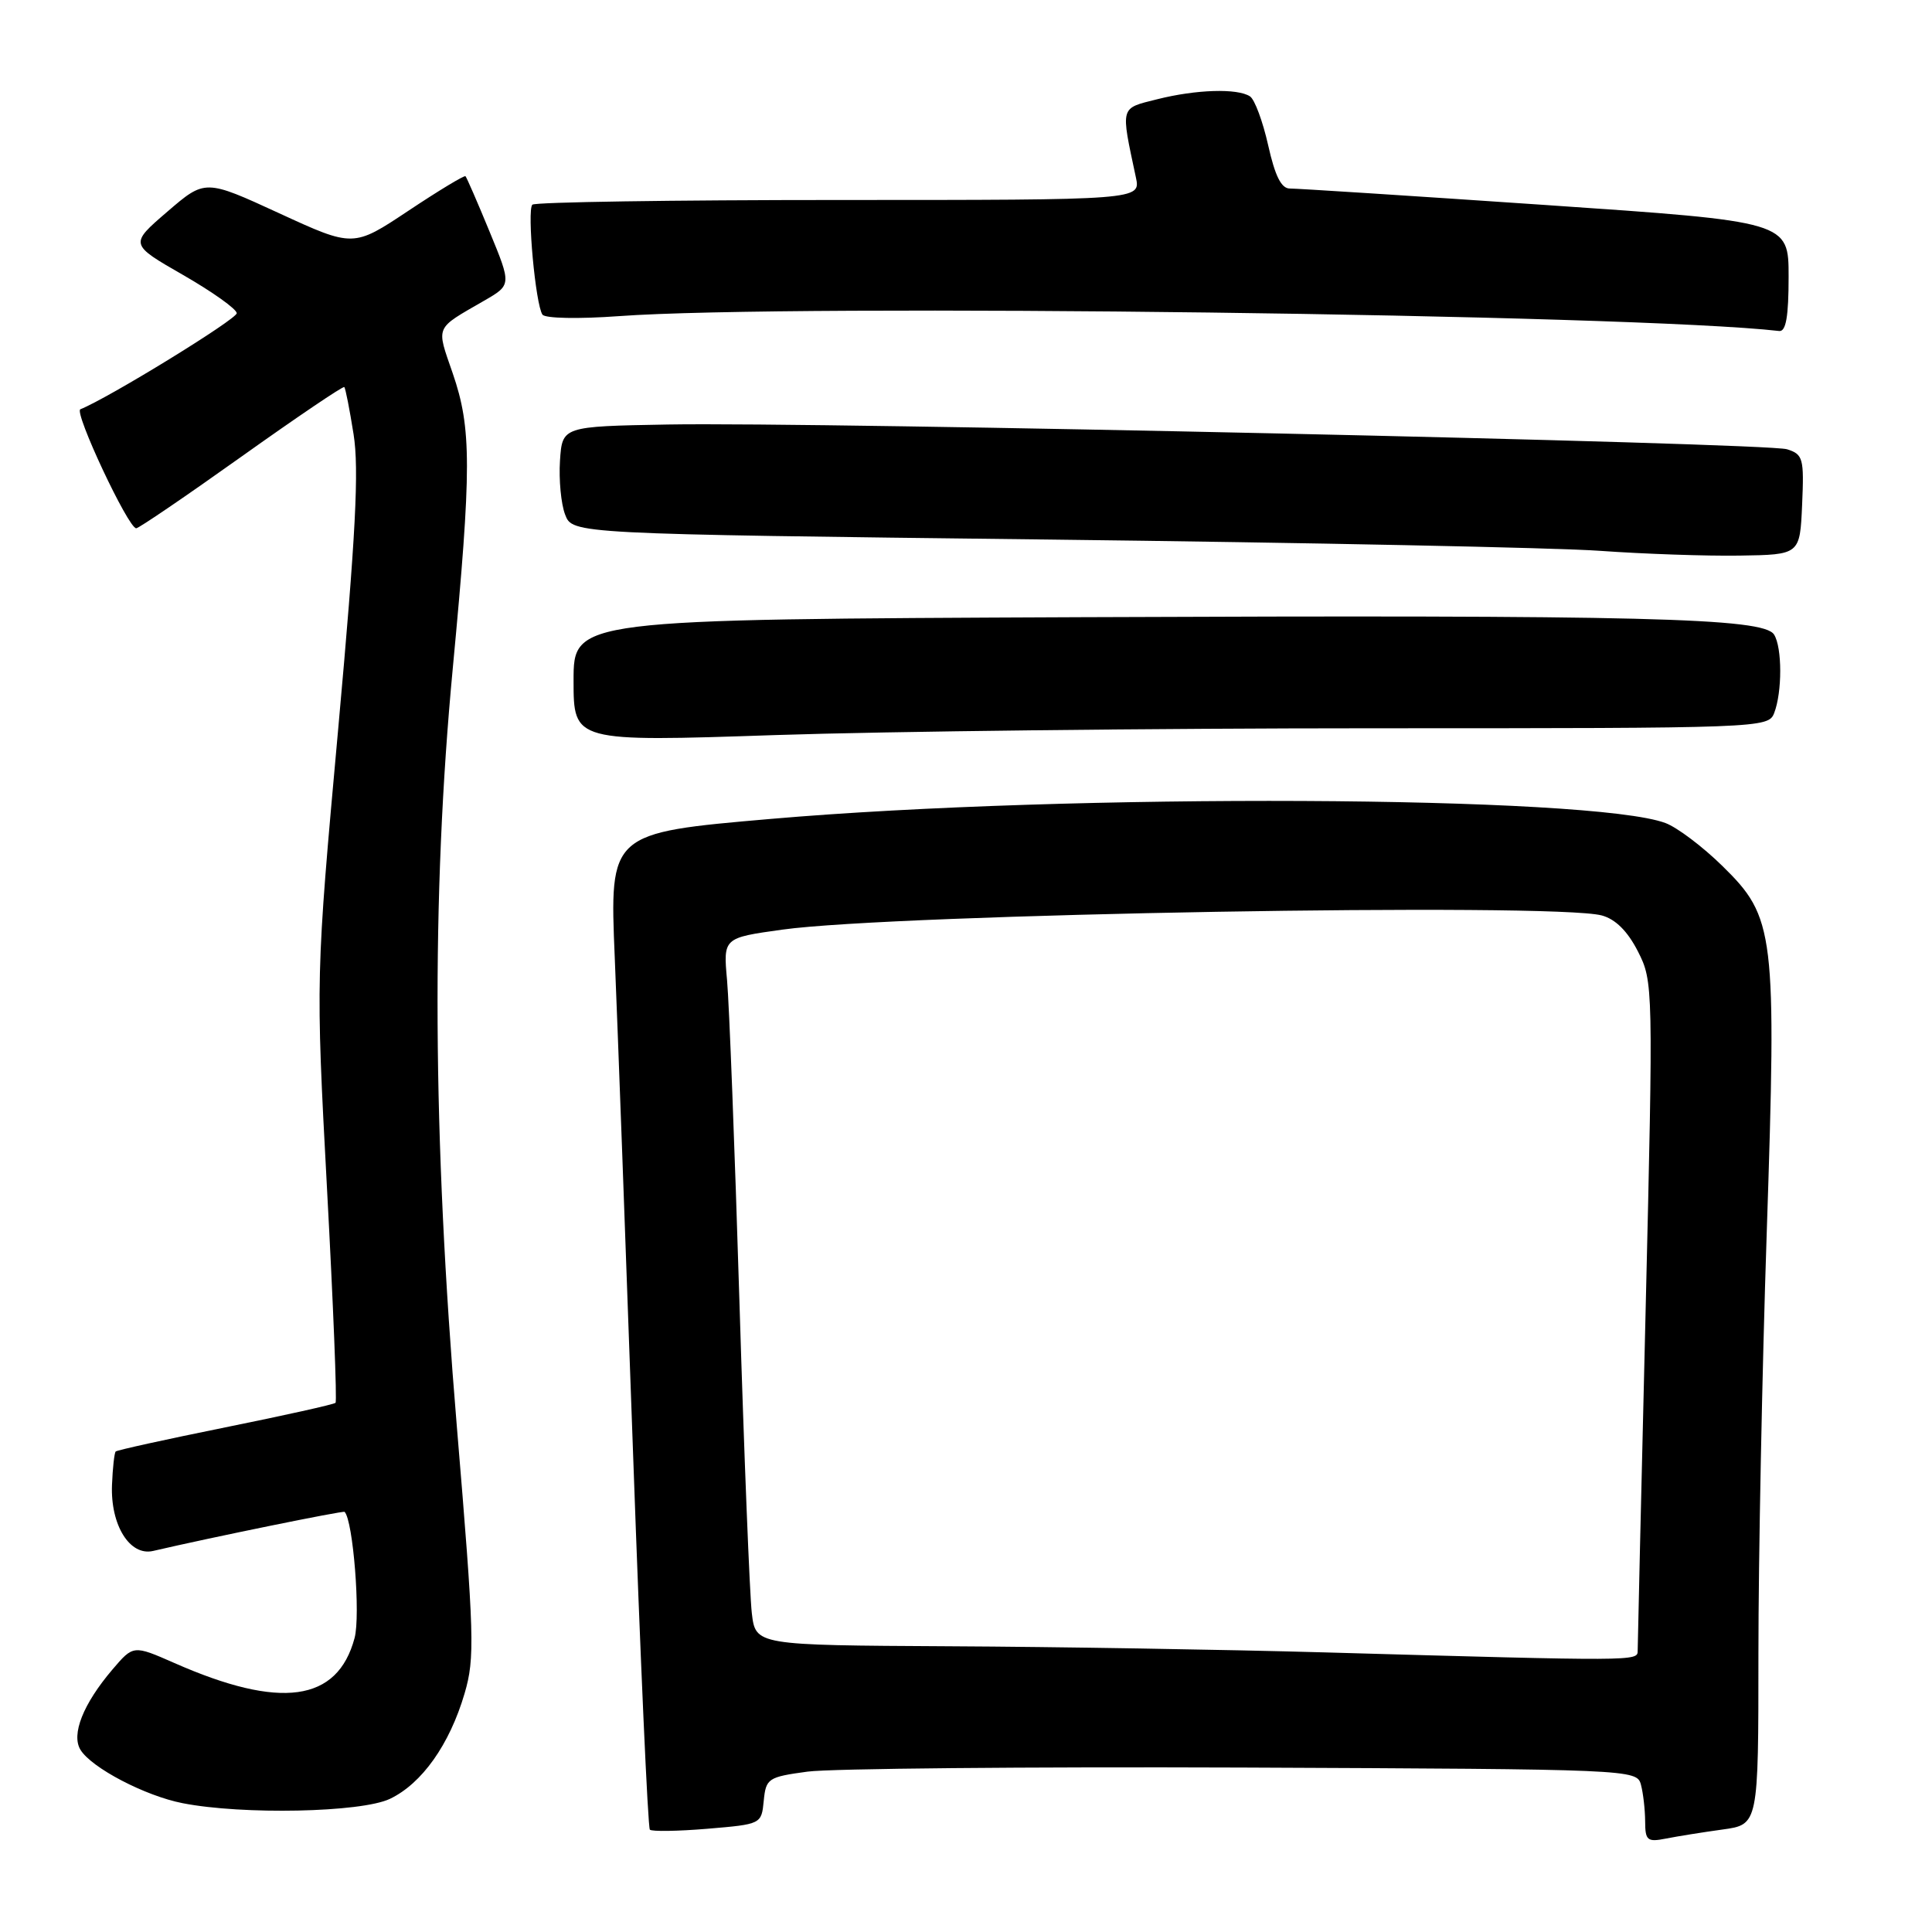 <?xml version="1.0" encoding="UTF-8" standalone="no"?>
<!DOCTYPE svg PUBLIC "-//W3C//DTD SVG 1.1//EN" "http://www.w3.org/Graphics/SVG/1.1/DTD/svg11.dtd" >
<svg xmlns="http://www.w3.org/2000/svg" xmlns:xlink="http://www.w3.org/1999/xlink" version="1.1" viewBox="0 0 256 256">
 <g >
 <path fill="currentColor"
d=" M 228.25 242.42 C 233.00 241.77 233.00 241.77 233.00 219.14 C 233.00 206.69 233.49 181.60 234.10 163.38 C 235.42 123.48 235.19 121.57 228.22 114.74 C 225.62 112.19 222.24 109.64 220.69 109.06 C 210.98 105.41 141.66 105.09 102.13 108.51 C 80.76 110.36 80.76 110.36 81.46 126.93 C 81.84 136.04 82.93 165.66 83.89 192.73 C 84.85 219.81 85.85 242.18 86.11 242.44 C 86.37 242.70 89.80 242.65 93.74 242.32 C 100.87 241.72 100.90 241.71 101.20 238.61 C 101.49 235.65 101.77 235.46 107.00 234.75 C 110.03 234.34 135.99 234.10 164.69 234.21 C 216.23 234.43 216.89 234.46 217.43 236.47 C 217.73 237.58 217.98 239.77 217.99 241.33 C 218.00 243.88 218.27 244.11 220.75 243.62 C 222.26 243.32 225.64 242.78 228.25 242.42 Z  M 51.66 238.36 C 55.90 236.34 59.57 231.17 61.56 224.39 C 62.94 219.71 62.85 216.77 60.53 188.97 C 57.31 150.38 57.14 118.75 60.00 88.50 C 62.50 62.00 62.50 56.77 59.99 49.47 C 57.79 43.09 57.55 43.66 64.14 39.85 C 67.78 37.75 67.78 37.75 64.87 30.69 C 63.27 26.80 61.83 23.50 61.68 23.35 C 61.53 23.20 58.12 25.26 54.11 27.93 C 46.82 32.78 46.82 32.78 37.00 28.26 C 27.18 23.74 27.18 23.74 22.17 28.05 C 17.16 32.36 17.16 32.36 24.25 36.43 C 28.15 38.67 31.35 40.95 31.37 41.50 C 31.39 42.29 14.38 52.74 10.65 54.23 C 9.76 54.58 16.99 70.00 18.05 70.00 C 18.39 70.00 24.66 65.73 32.00 60.50 C 39.33 55.28 45.46 51.13 45.62 51.29 C 45.78 51.44 46.33 54.26 46.85 57.54 C 47.59 62.17 47.14 70.86 44.82 96.50 C 41.83 129.50 41.83 129.50 43.33 157.50 C 44.16 172.90 44.67 185.67 44.46 185.88 C 44.25 186.09 37.68 187.55 29.87 189.13 C 22.06 190.71 15.52 192.15 15.33 192.33 C 15.15 192.52 14.93 194.51 14.84 196.76 C 14.63 202.09 17.20 206.22 20.28 205.51 C 28.05 203.70 45.48 200.15 45.66 200.33 C 46.79 201.46 47.79 214.08 46.98 217.06 C 44.71 225.52 37.16 226.56 23.09 220.35 C 17.67 217.97 17.67 217.97 14.89 221.23 C 11.01 225.79 9.41 229.83 10.67 231.87 C 12.15 234.26 19.23 237.96 24.19 238.93 C 32.13 240.49 47.85 240.17 51.66 238.36 Z  M 181.90 96.50 C 233.37 96.50 234.31 96.46 235.08 94.50 C 236.16 91.73 236.16 85.79 235.07 84.08 C 233.67 81.87 217.71 81.47 143.25 81.78 C 76.00 82.07 76.00 82.07 76.00 90.18 C 76.00 98.30 76.00 98.30 102.75 97.40 C 117.46 96.91 153.08 96.50 181.90 96.50 Z  M 238.79 66.88 C 239.06 60.73 238.92 60.20 236.79 59.53 C 234.07 58.67 108.64 55.89 88.50 56.25 C 74.50 56.50 74.50 56.50 74.20 61.06 C 74.04 63.57 74.34 66.78 74.88 68.18 C 75.85 70.75 75.85 70.75 138.72 71.49 C 173.29 71.90 206.28 72.57 212.04 72.99 C 217.79 73.40 226.10 73.69 230.50 73.62 C 238.50 73.50 238.50 73.50 238.79 66.88 Z  M 237.00 36.68 C 237.00 29.36 237.00 29.36 204.75 27.16 C 187.01 25.95 171.78 24.97 170.91 24.98 C 169.78 24.99 168.95 23.32 168.04 19.25 C 167.33 16.09 166.25 13.17 165.63 12.77 C 163.96 11.68 158.50 11.85 153.34 13.15 C 148.36 14.40 148.48 13.96 150.51 23.50 C 151.15 26.50 151.15 26.50 111.16 26.50 C 89.17 26.50 70.89 26.78 70.54 27.12 C 69.81 27.85 70.96 40.37 71.88 41.69 C 72.23 42.19 76.65 42.28 82.00 41.89 C 104.85 40.21 216.50 41.64 235.75 43.86 C 236.65 43.96 237.00 41.95 237.00 36.68 Z  M 175.50 218.95 C 162.30 218.58 139.94 218.21 125.81 218.14 C 100.12 218.00 100.12 218.00 99.62 213.75 C 99.34 211.41 98.60 192.85 97.98 172.50 C 97.36 152.15 96.62 132.97 96.34 129.89 C 95.83 124.27 95.83 124.27 103.67 123.18 C 118.57 121.10 205.80 119.59 212.24 121.30 C 214.06 121.79 215.66 123.38 217.03 126.06 C 219.06 130.05 219.08 130.62 218.05 173.80 C 217.47 197.83 217.00 218.06 217.00 218.75 C 217.00 220.12 216.84 220.12 175.50 218.95 Z "/>
</g>
</svg>
